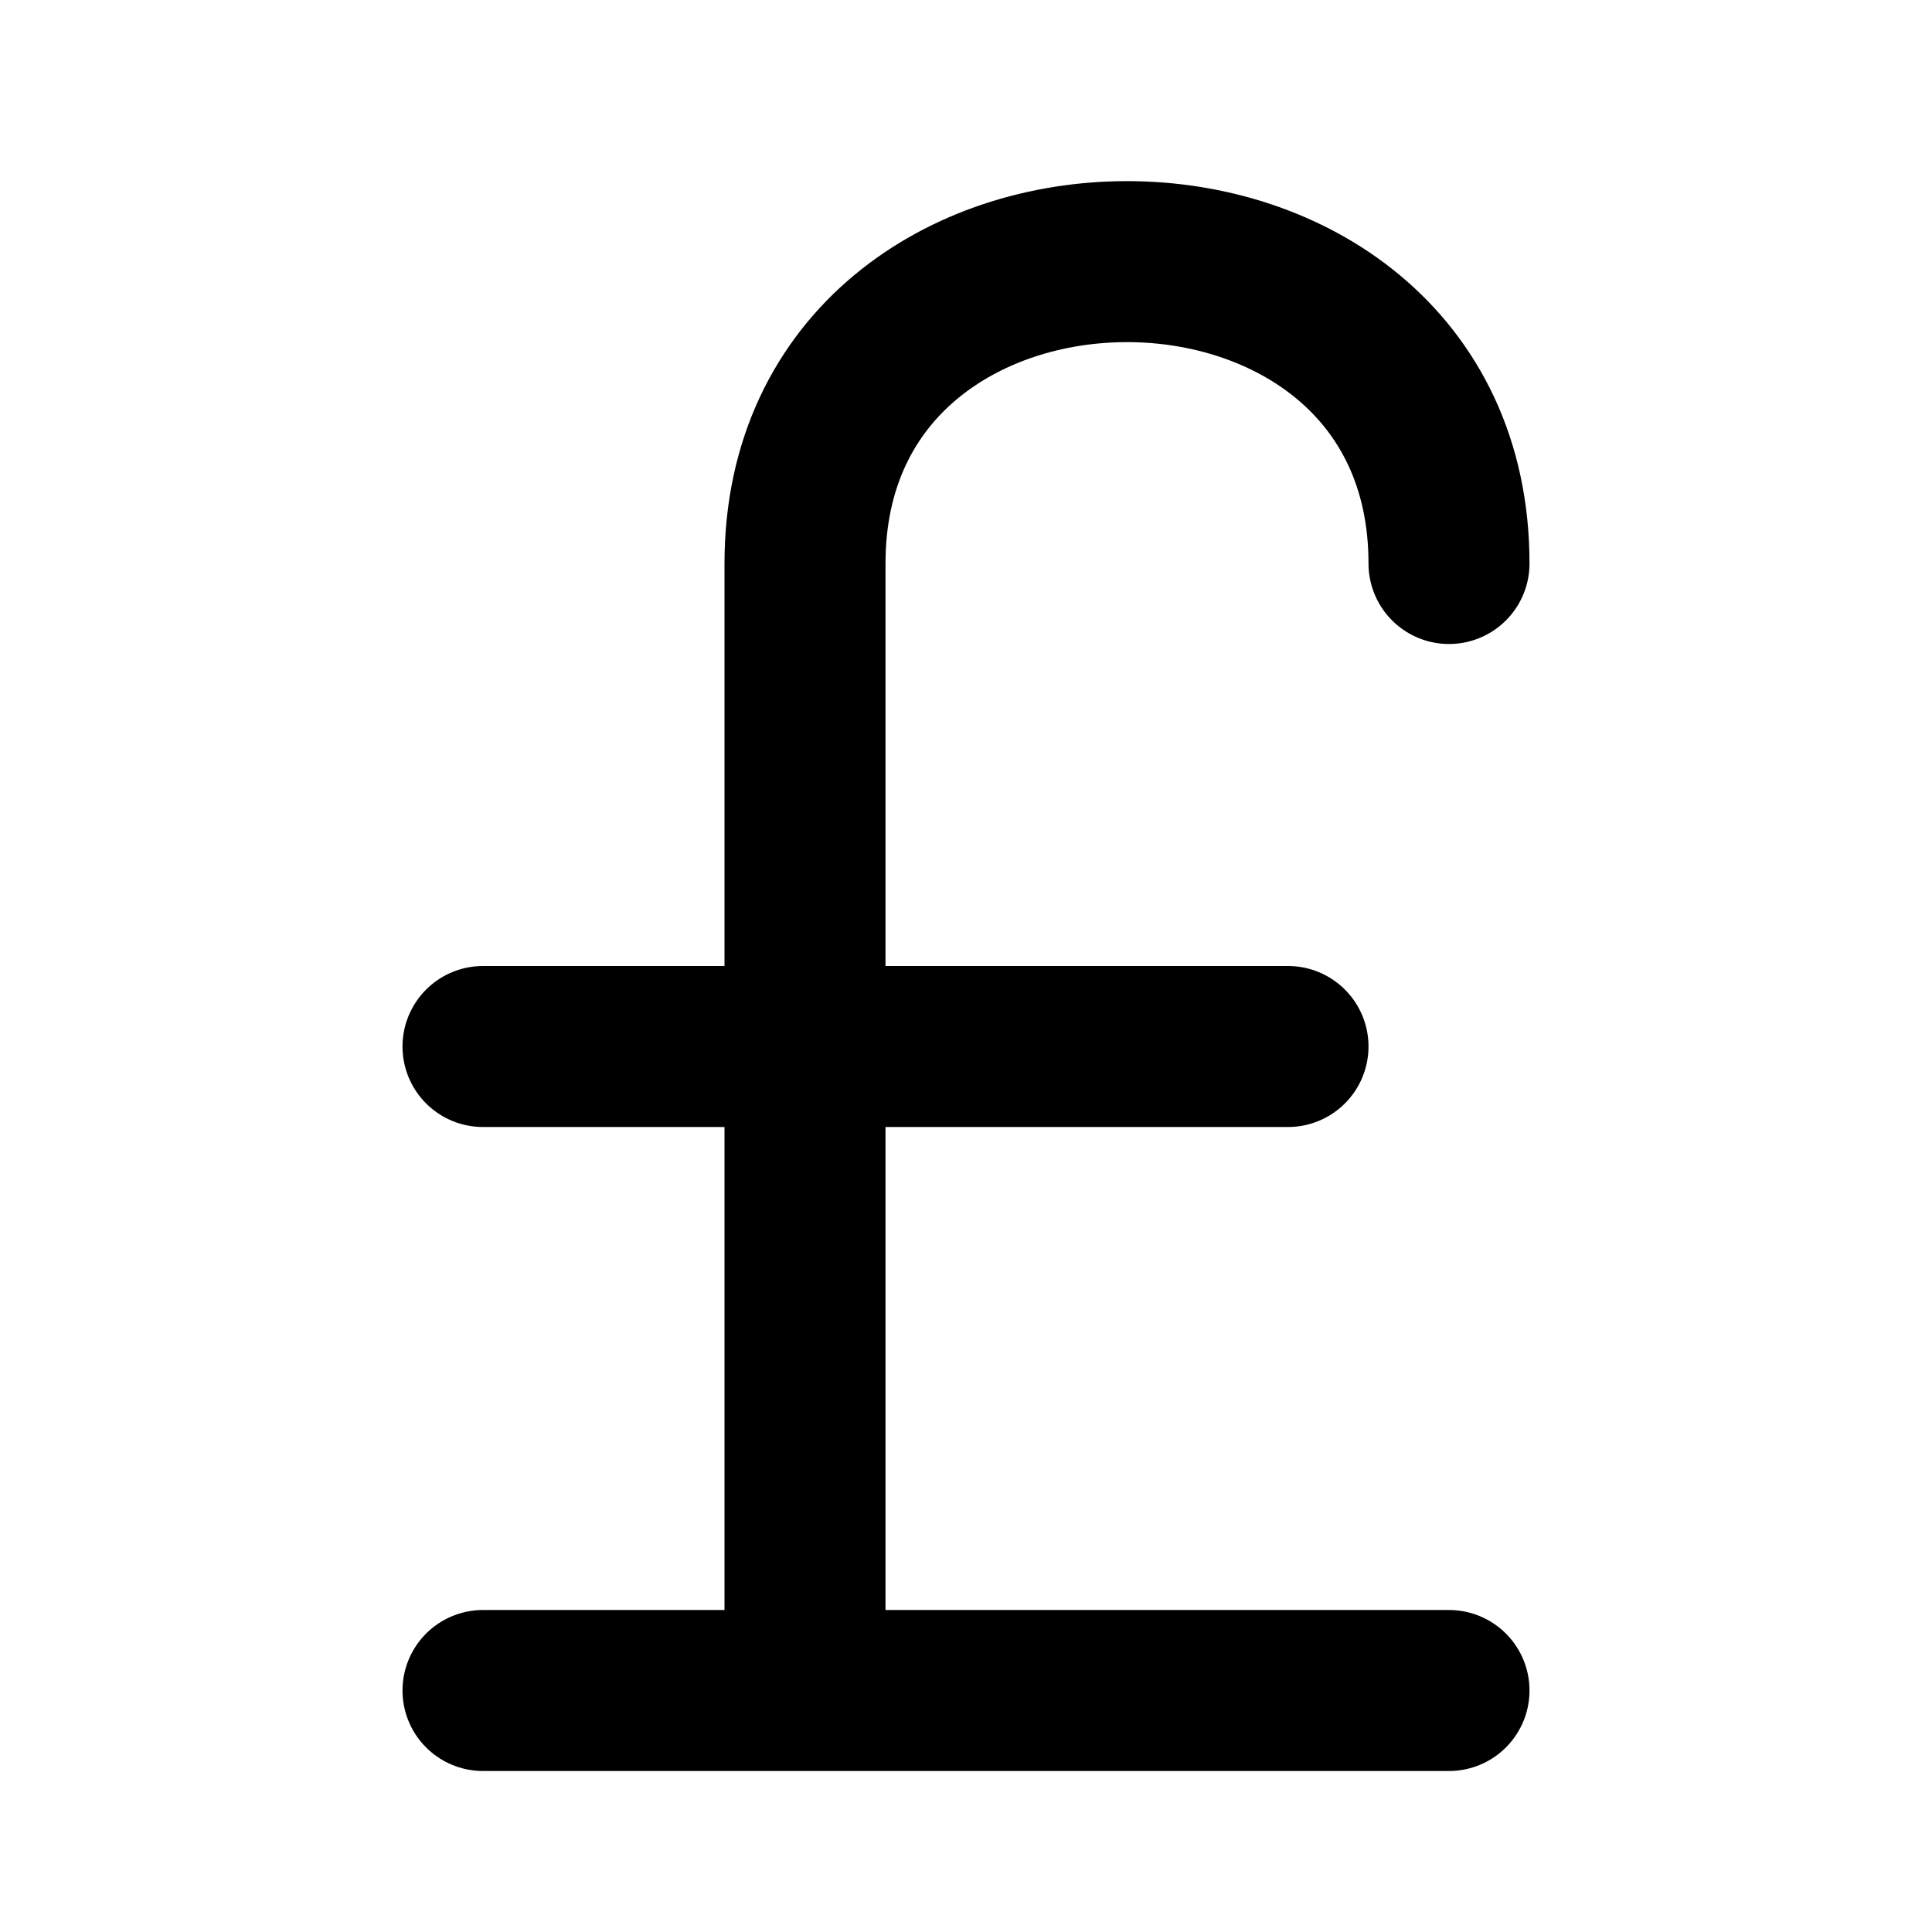 <svg xmlns="http://www.w3.org/2000/svg" width="24" height="24" fill="none" stroke="currentColor" stroke-linecap="round" stroke-linejoin="round" stroke-width="2" viewBox="0 0 24 24"><path d="M18 7c0-5-8-5-8 0m0 0v14m-4 0h12M6 13h10"/></svg>